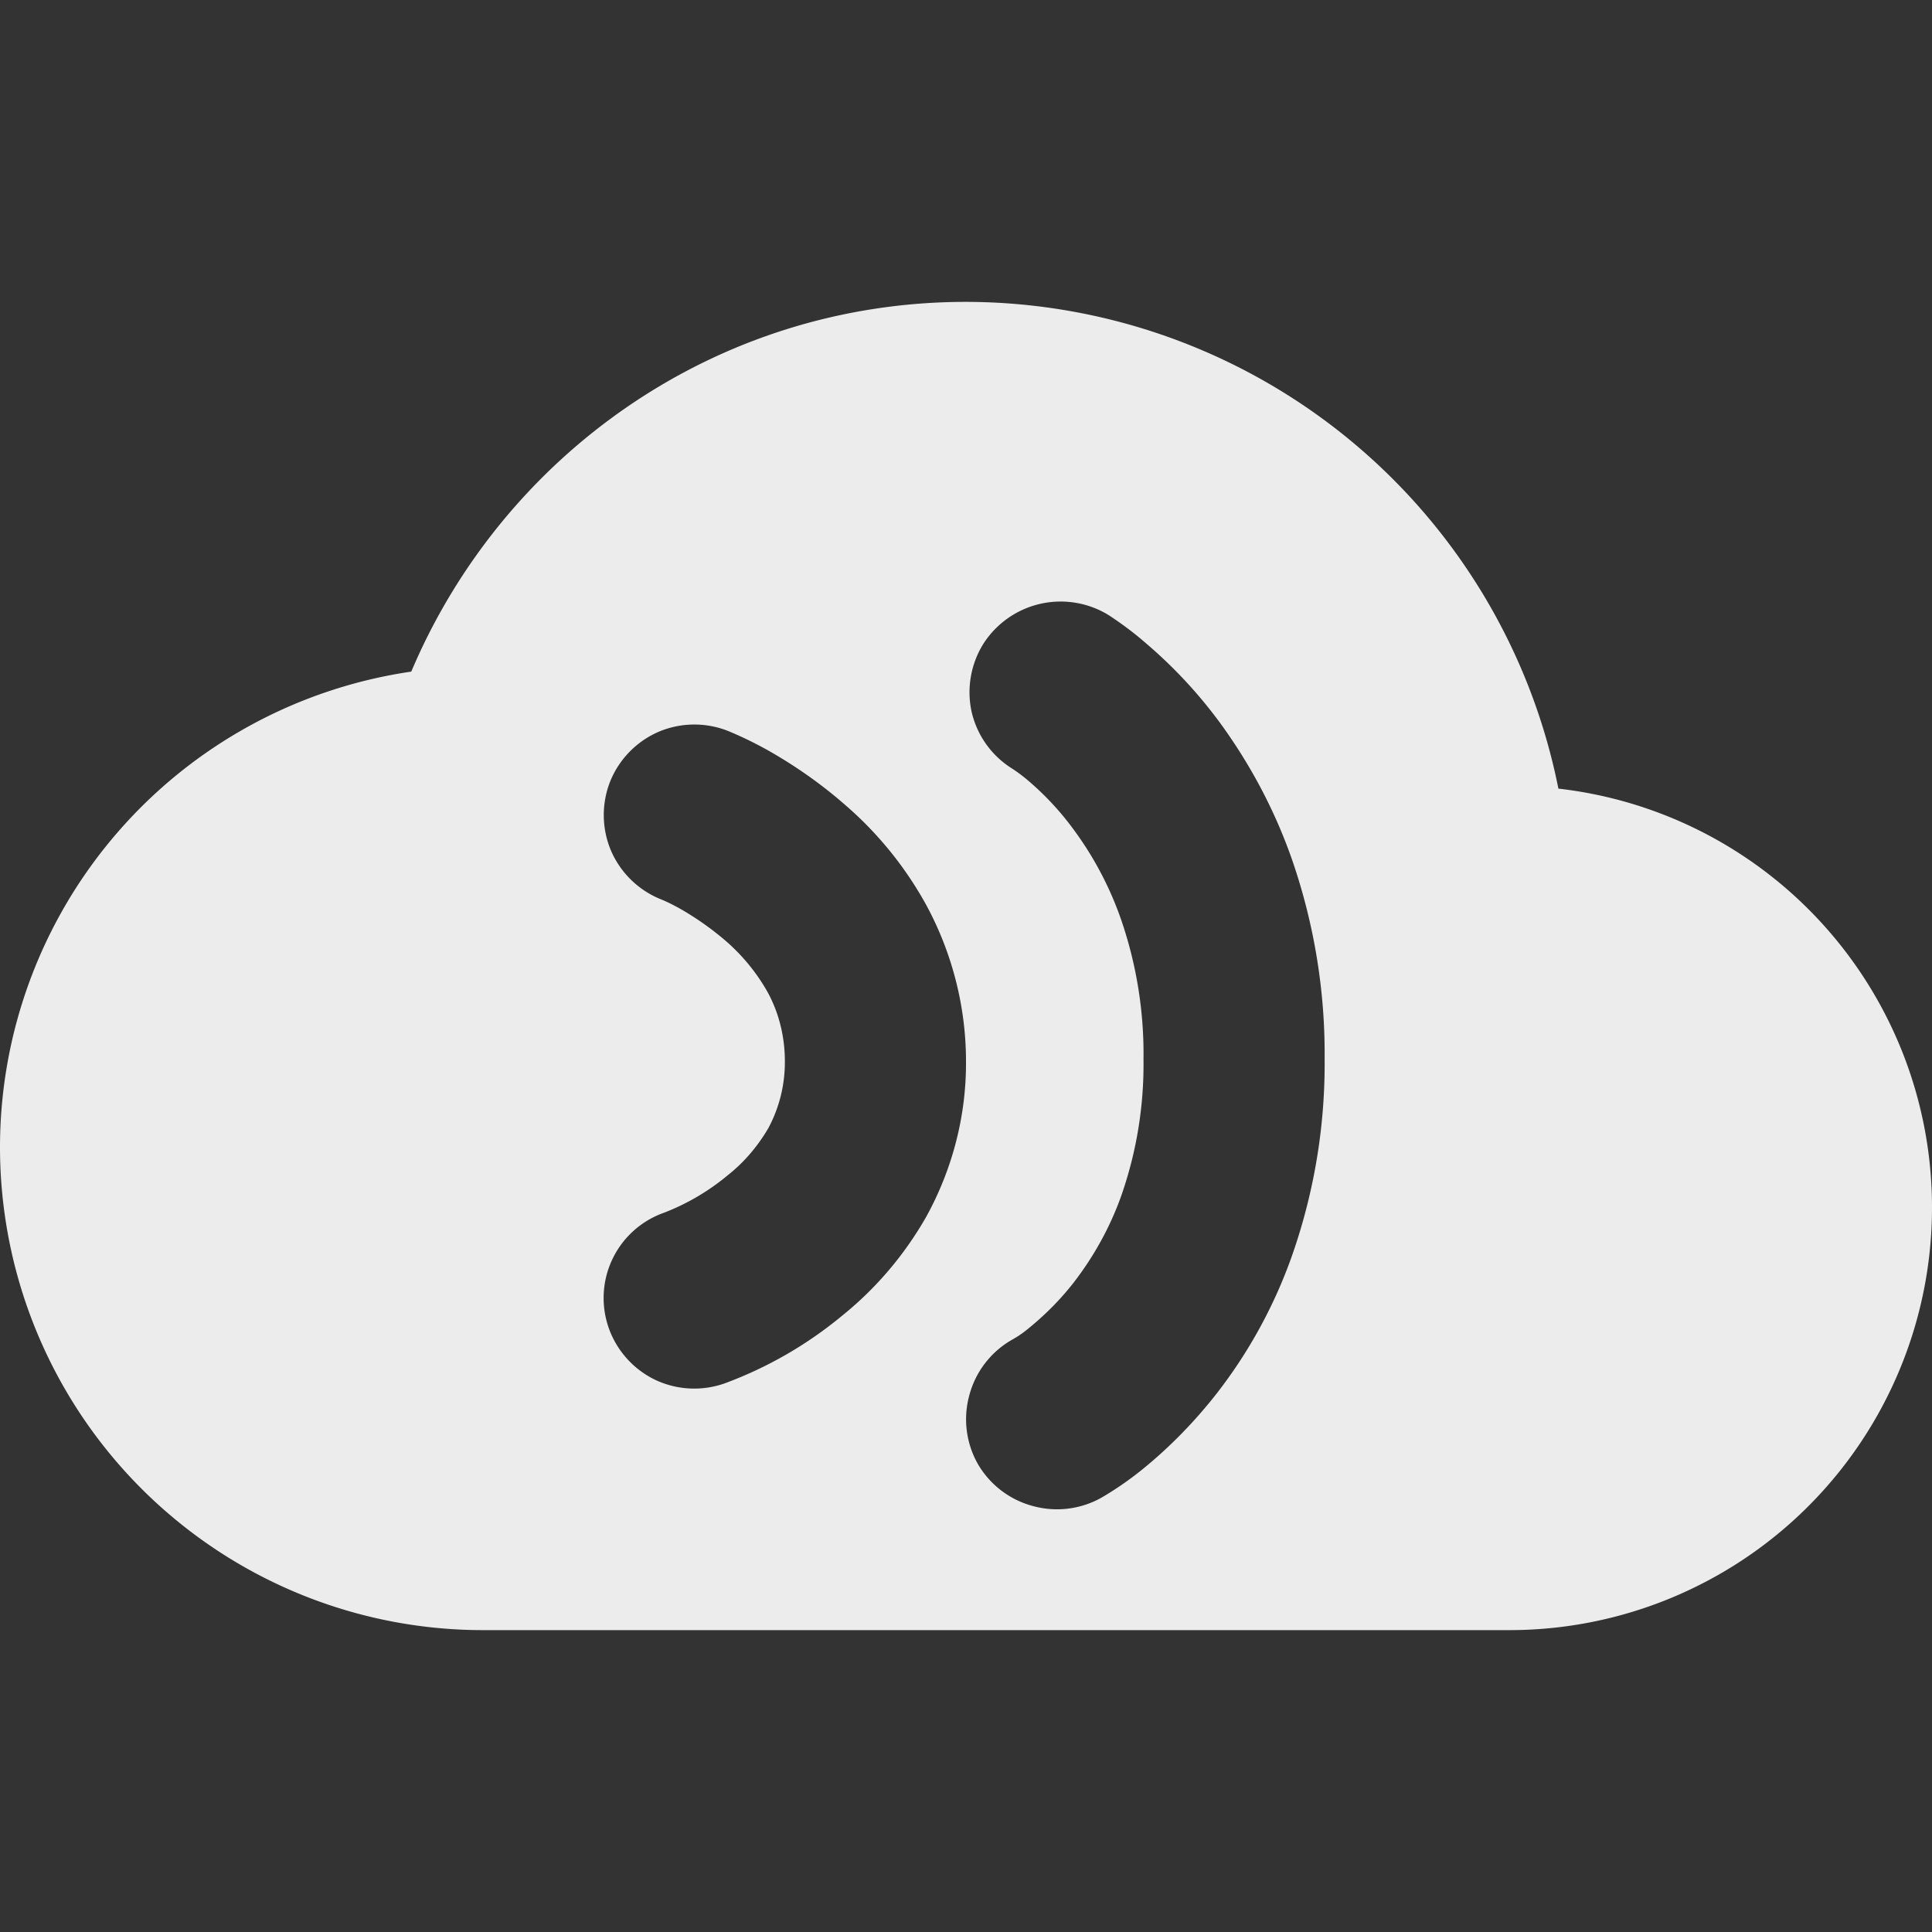 <svg xmlns="http://www.w3.org/2000/svg" width="16" height="16">
    <rect width="100%" height="100%" fill="#333333" stroke="none"/>
    <defs>
        <linearGradient id="arrongin" x1="0%" x2="0%" y1="0%" y2="100%">
            <stop offset="0%" style="stop-color:#dd9b44;stop-opacity:1"/>
            <stop offset="100%" style="stop-color:#ad6c16;stop-opacity:1"/>
        </linearGradient>
        <linearGradient id="aurora" x1="0%" x2="0%" y1="0%" y2="100%">
            <stop offset="0%" style="stop-color:#09d4df;stop-opacity:1"/>
            <stop offset="100%" style="stop-color:#9269f4;stop-opacity:1"/>
        </linearGradient>
        <linearGradient id="cyberneon" x1="0%" x2="0%" y1="0%" y2="100%">
            <stop offset="0" style="stop-color:#0abdc6;stop-opacity:1"/>
            <stop offset="1" style="stop-color:#ea00d9;stop-opacity:1"/>
        </linearGradient>
        <linearGradient id="fitdance" x1="0%" x2="0%" y1="0%" y2="100%">
            <stop offset="0%" style="stop-color:#1ad6ab;stop-opacity:1"/>
            <stop offset="100%" style="stop-color:#329db6;stop-opacity:1"/>
        </linearGradient>
        <linearGradient id="oomox" x1="0%" x2="0%" y1="0%" y2="100%">
            <stop offset="0%" style="stop-color:#efefe7;stop-opacity:1"/>
            <stop offset="100%" style="stop-color:#8f8f8b;stop-opacity:1"/>
        </linearGradient>
        <linearGradient id="rainblue" x1="0%" x2="0%" y1="0%" y2="100%">
            <stop offset="0%" style="stop-color:#00f260;stop-opacity:1"/>
            <stop offset="100%" style="stop-color:#0575e6;stop-opacity:1"/>
        </linearGradient>
        <linearGradient id="sunrise" x1="0%" x2="0%" y1="0%" y2="100%">
            <stop offset="0%" style="stop-color:#ff8501;stop-opacity:1"/>
            <stop offset="100%" style="stop-color:#ffcb01;stop-opacity:1"/>
        </linearGradient>
        <linearGradient id="telinkrin" x1="0%" x2="0%" y1="0%" y2="100%">
            <stop offset="0%" style="stop-color:#b2ced6;stop-opacity:1"/>
            <stop offset="100%" style="stop-color:#6da5b7;stop-opacity:1"/>
        </linearGradient>
        <linearGradient id="60spsycho" x1="0%" x2="0%" y1="0%" y2="100%">
            <stop offset="0%" style="stop-color:#df5940;stop-opacity:1"/>
            <stop offset="25%" style="stop-color:#d8d15f;stop-opacity:1"/>
            <stop offset="50%" style="stop-color:#e9882a;stop-opacity:1"/>
            <stop offset="100%" style="stop-color:#279362;stop-opacity:1"/>
        </linearGradient>
        <linearGradient id="90ssummer" x1="0%" x2="0%" y1="0%" y2="100%">
            <stop offset="0%" style="stop-color:#f618c7;stop-opacity:1"/>
            <stop offset="20%" style="stop-color:#94ffab;stop-opacity:1"/>
            <stop offset="50%" style="stop-color:#fbfd54;stop-opacity:1"/>
            <stop offset="100%" style="stop-color:#0f83ae;stop-opacity:1"/>
        </linearGradient>
        <style id="current-color-scheme" type="text/css">
            .ColorScheme-Highlight{color:#5294e2}
        </style>
    </defs>
    <path fill="currentColor" fill-rule="evenodd" d="M8.382 6.365a.753.753 0 0 1-.335-.468.76.76 0 0 1 .096-.564.76.76 0 0 1 1.035-.241c.112.073.219.153.319.241.228.195.431.414.608.655.255.35.458.734.6 1.145.18.527.27 1.08.265 1.637a4.797 4.797 0 0 1-.273 1.637 4.06 4.06 0 0 1-.619 1.131c-.183.234-.393.45-.625.637a2.74 2.74 0 0 1-.331.228.752.752 0 0 1-.569.069.75.75 0 0 1-.456-.35.752.752 0 0 1-.069-.569.75.75 0 0 1 .35-.456.858.858 0 0 0 .129-.087c.143-.115.273-.245.386-.39.167-.217.3-.457.392-.715.128-.365.19-.748.185-1.135.005-.39-.057-.78-.185-1.153a2.803 2.803 0 0 0-.39-.742 2.37 2.37 0 0 0-.382-.412 1.276 1.276 0 0 0-.131-.098ZM8 2.5c-2.071 0-3.835 1.268-4.594 3.062A3.982 3.982 0 0 0 0 9.5a4 4 0 0 0 4 4h8.5A3.5 3.5 0 0 0 16 10a3.49 3.49 0 0 0-3.094-3.469A5.01 5.01 0 0 0 8 2.5Zm-2 8.957a.756.756 0 0 1-.572-.029.756.756 0 0 1-.386-.428.749.749 0 0 1 .458-.957 1.888 1.888 0 0 0 .528-.311c.135-.107.247-.239.335-.389.09-.168.137-.355.137-.548V8.79c0-.2-.047-.397-.142-.572a1.606 1.606 0 0 0-.348-.426 2.431 2.431 0 0 0-.393-.275c-.05-.027-.1-.052-.15-.072a.758.758 0 0 1-.409-.405.758.758 0 0 1-.003-.573.758.758 0 0 1 .405-.409.758.758 0 0 1 .573-.003c.109.045.217.098.32.155.227.128.442.278.637.448.277.237.508.522.682.839.215.398.328.843.328 1.293.003.45-.113.895-.33 1.288-.18.315-.415.592-.697.819a3.332 3.332 0 0 1-.973.56Z" style="color:#ececec"/>
</svg>
